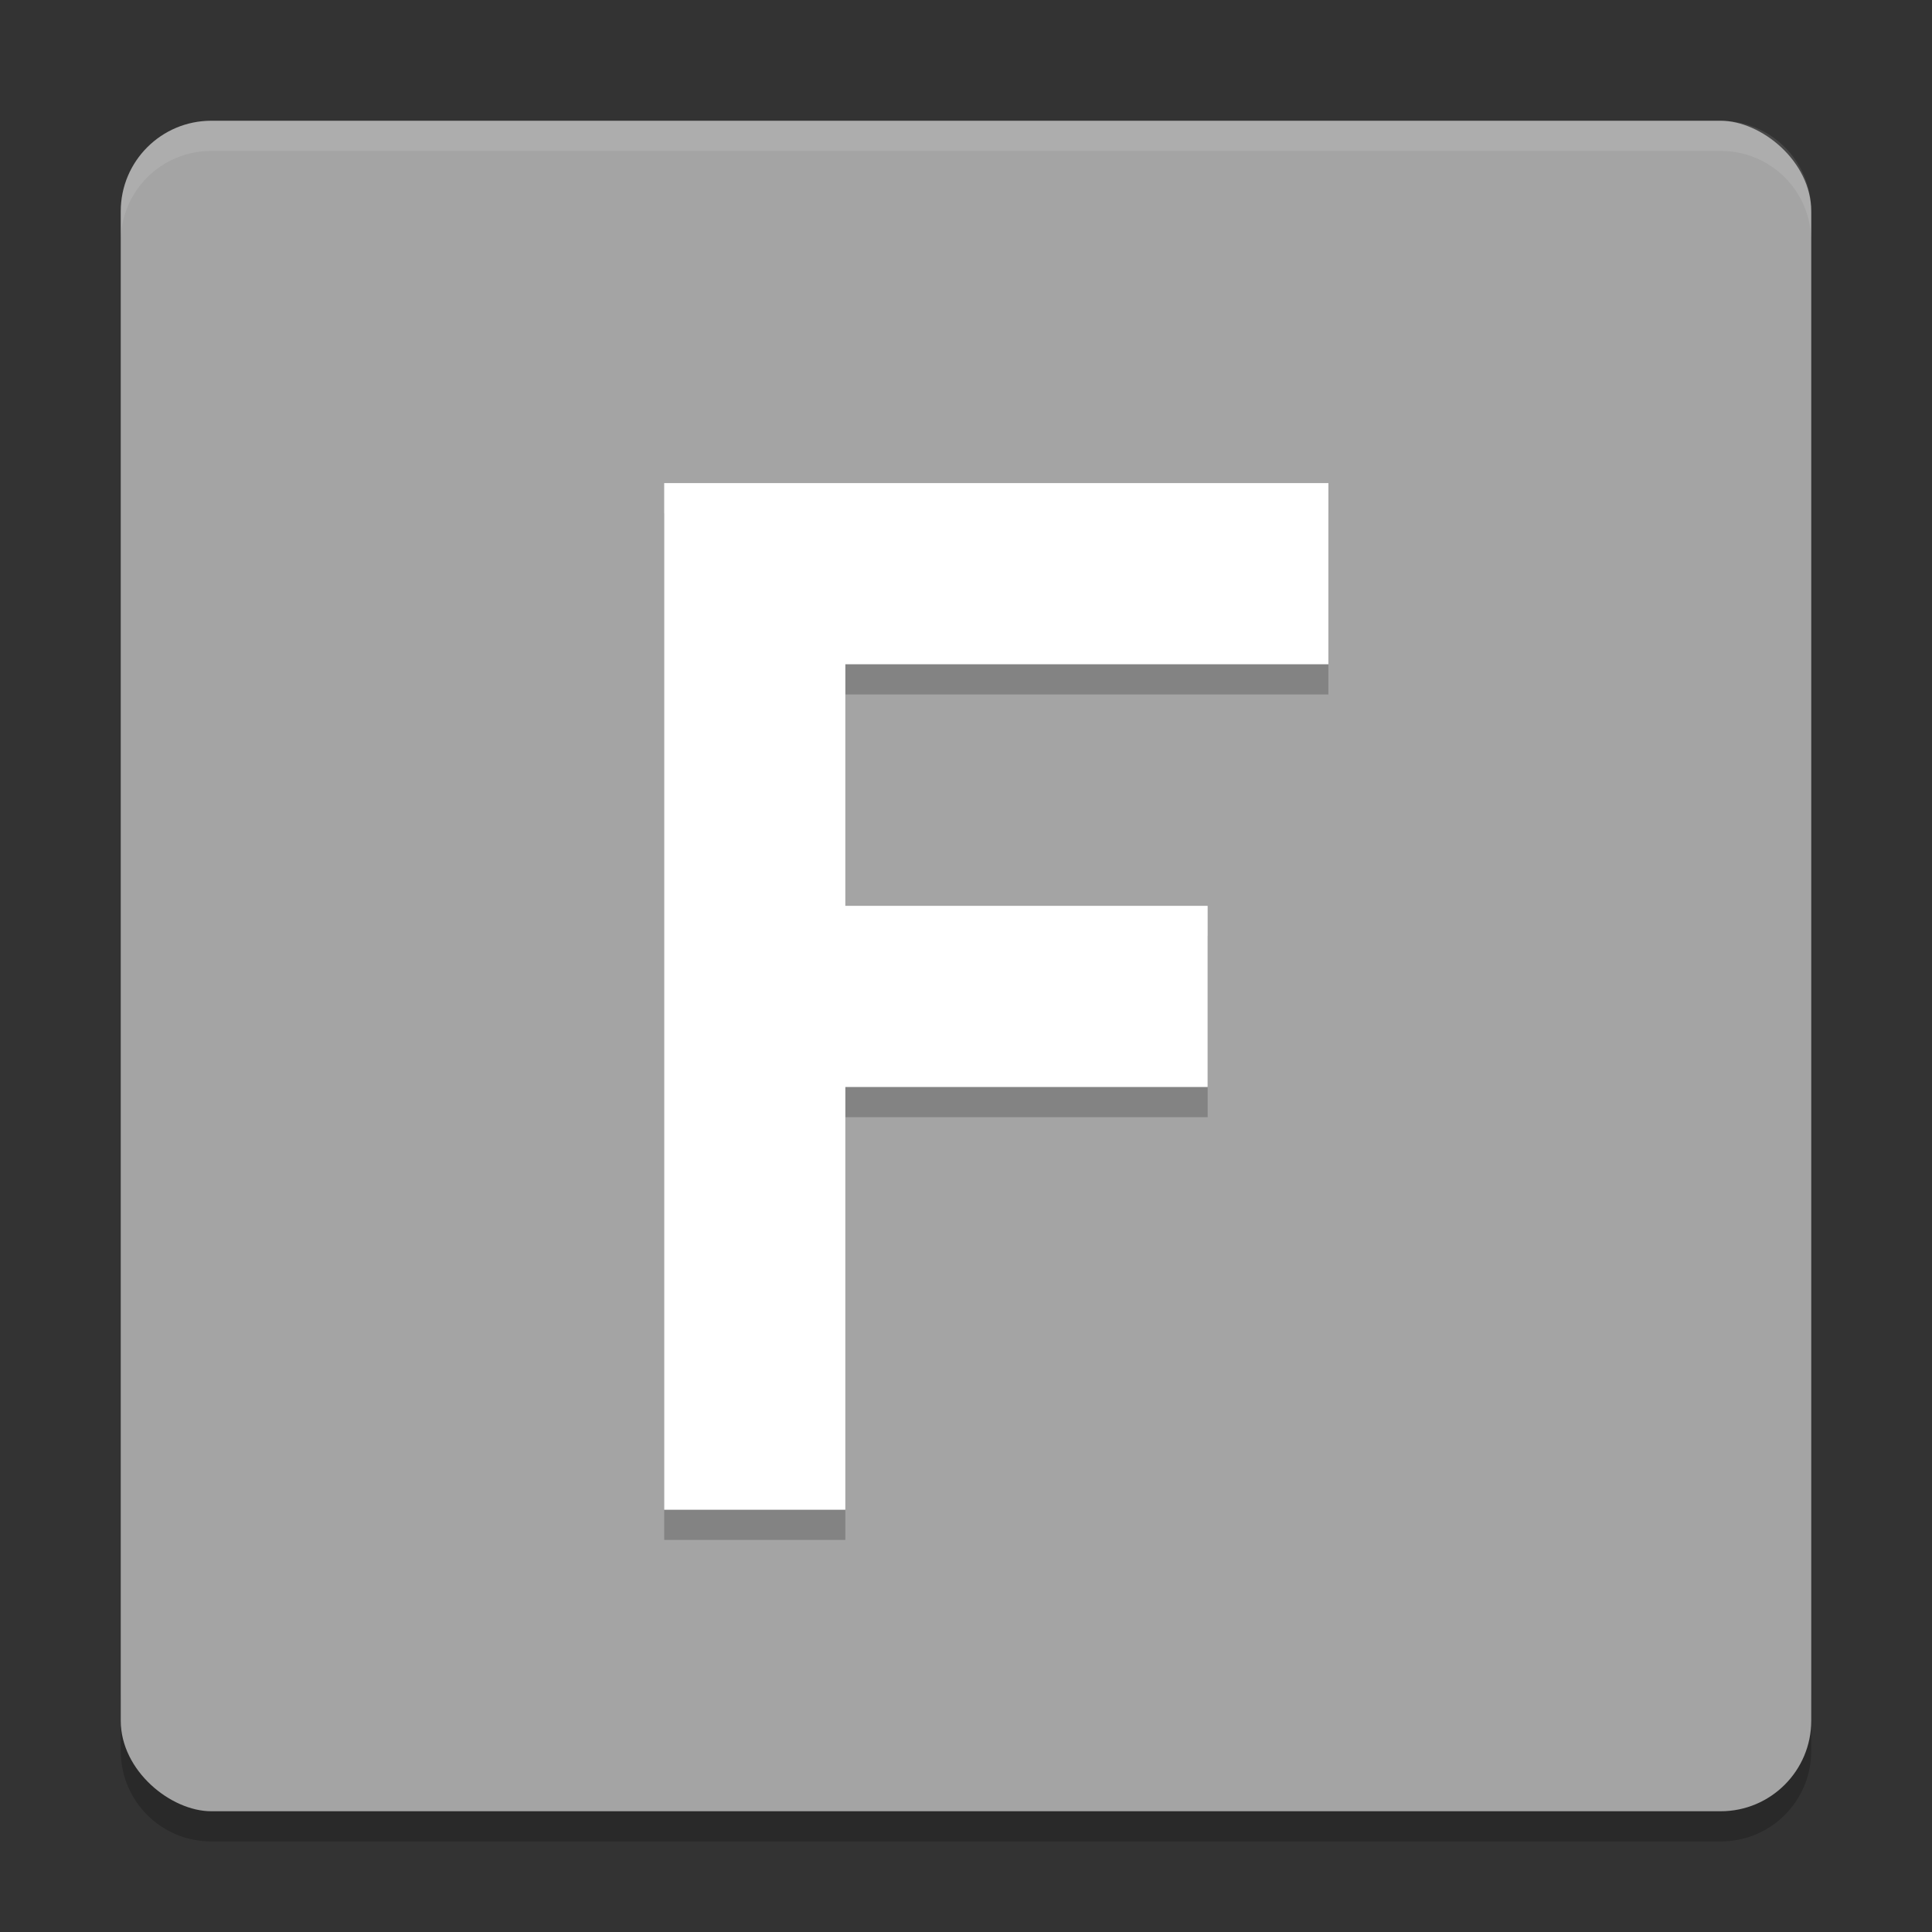 <svg xmlns="http://www.w3.org/2000/svg" width="64" height="64" version="1">
 <rect width="100%" height="100%" fill="#333333" stroke="none"/>
 <path style="opacity:0.2" d="m 4,56 0,2 c 0,1.662 1.338,3 3,3 l 50,0 c 1.662,0 3,-1.338 3,-3 l 0,-2 c 0,1.662 -1.338,3 -3,3 L 7,59 C 5.338,59 4,57.662 4,56 Z"/>
 <rect style="fill:#a4a4a4" width="56" height="56" x="-60" y="-60" rx="3" ry="3" transform="matrix(0,-1,-1,0,0,0)"/>
 <path style="opacity:0.1;fill:#ffffff" d="M 7 4 C 5.338 4 4 5.338 4 7 L 4 8 C 4 6.338 5.338 5 7 5 L 57 5 C 58.662 5 60 6.338 60 8 L 60 7 C 60 5.338 58.662 4 57 4 L 7 4 z"/>
 <g style="opacity:0.2" transform="matrix(1.423,0,0,1.264,1.16276e-7,2.615)">
  <path d="m 15.462,11.383 15.462,0 0,4.748 -11.245,0 0,6.331 8.434,0 0,4.748 -8.434,0 0,11.079 -4.217,0 z"/>
 </g>
 <g style="fill:#ffffff" transform="matrix(1.423,0,0,1.264,1.16276e-7,1.615)">
  <path d="m 15.462,11.383 15.462,0 0,4.748 -11.245,0 0,6.331 8.434,0 0,4.748 -8.434,0 0,11.079 -4.217,0 z"/>
 </g>
</svg>
